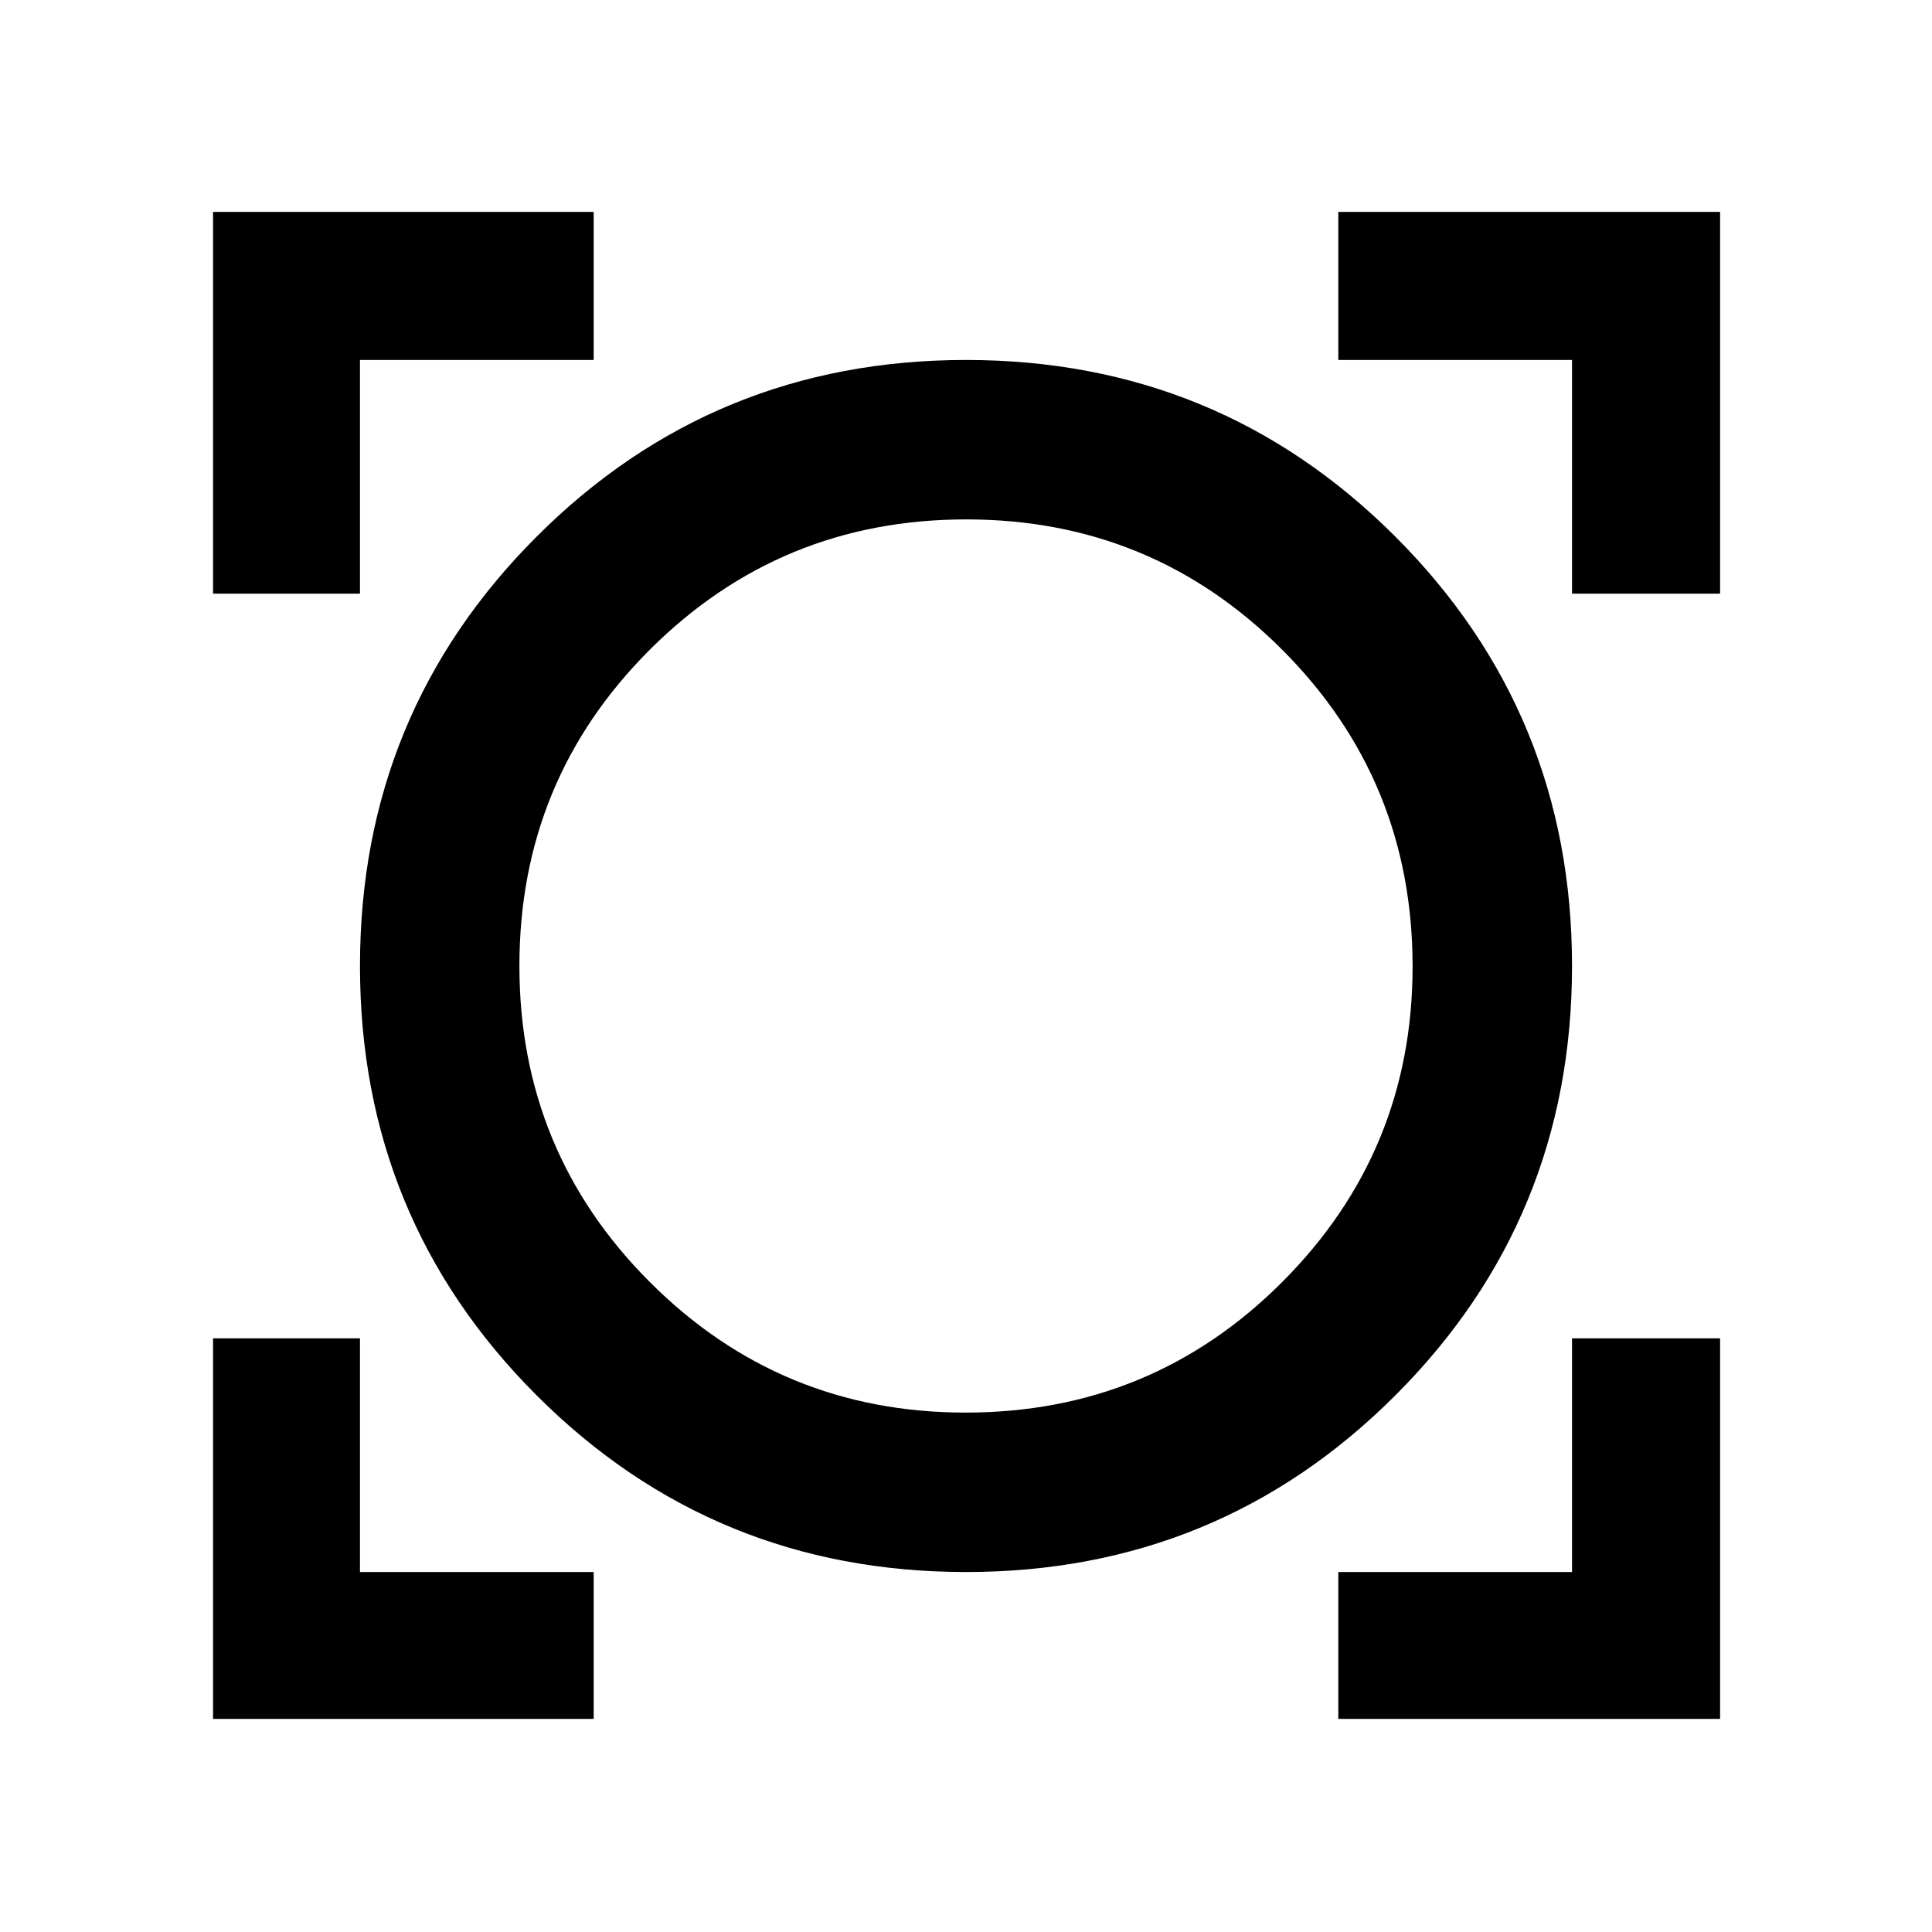 <svg xmlns="http://www.w3.org/2000/svg" width="48" height="48" viewBox="0 -960 960 960"><path d="M105.87-105.87V-295h73v116.13H295v73H105.87Zm559.13 0v-73h116.13V-295h73.57v189.13H665Zm-185-73q-125.57 0-213.35-87.78T178.87-480q0-125.57 87.78-213.35T480-781.13q125.57 0 213.35 87.78T781.13-480q0 125.57-87.78 213.35T480-178.87Zm-.23-79.22q92.48 0 157.31-64.84t64.83-156.84q0-92.48-64.72-157.31t-157.08-64.83q-92.36 0-157.19 64.72t-64.83 157.08q0 92.36 64.84 157.19t156.84 64.83ZM105.87-665v-189.7H295v73.57H178.87V-665h-73Zm675.26 0v-116.13H665v-73.57h189.7V-665h-73.57ZM480-480Z"/></svg>